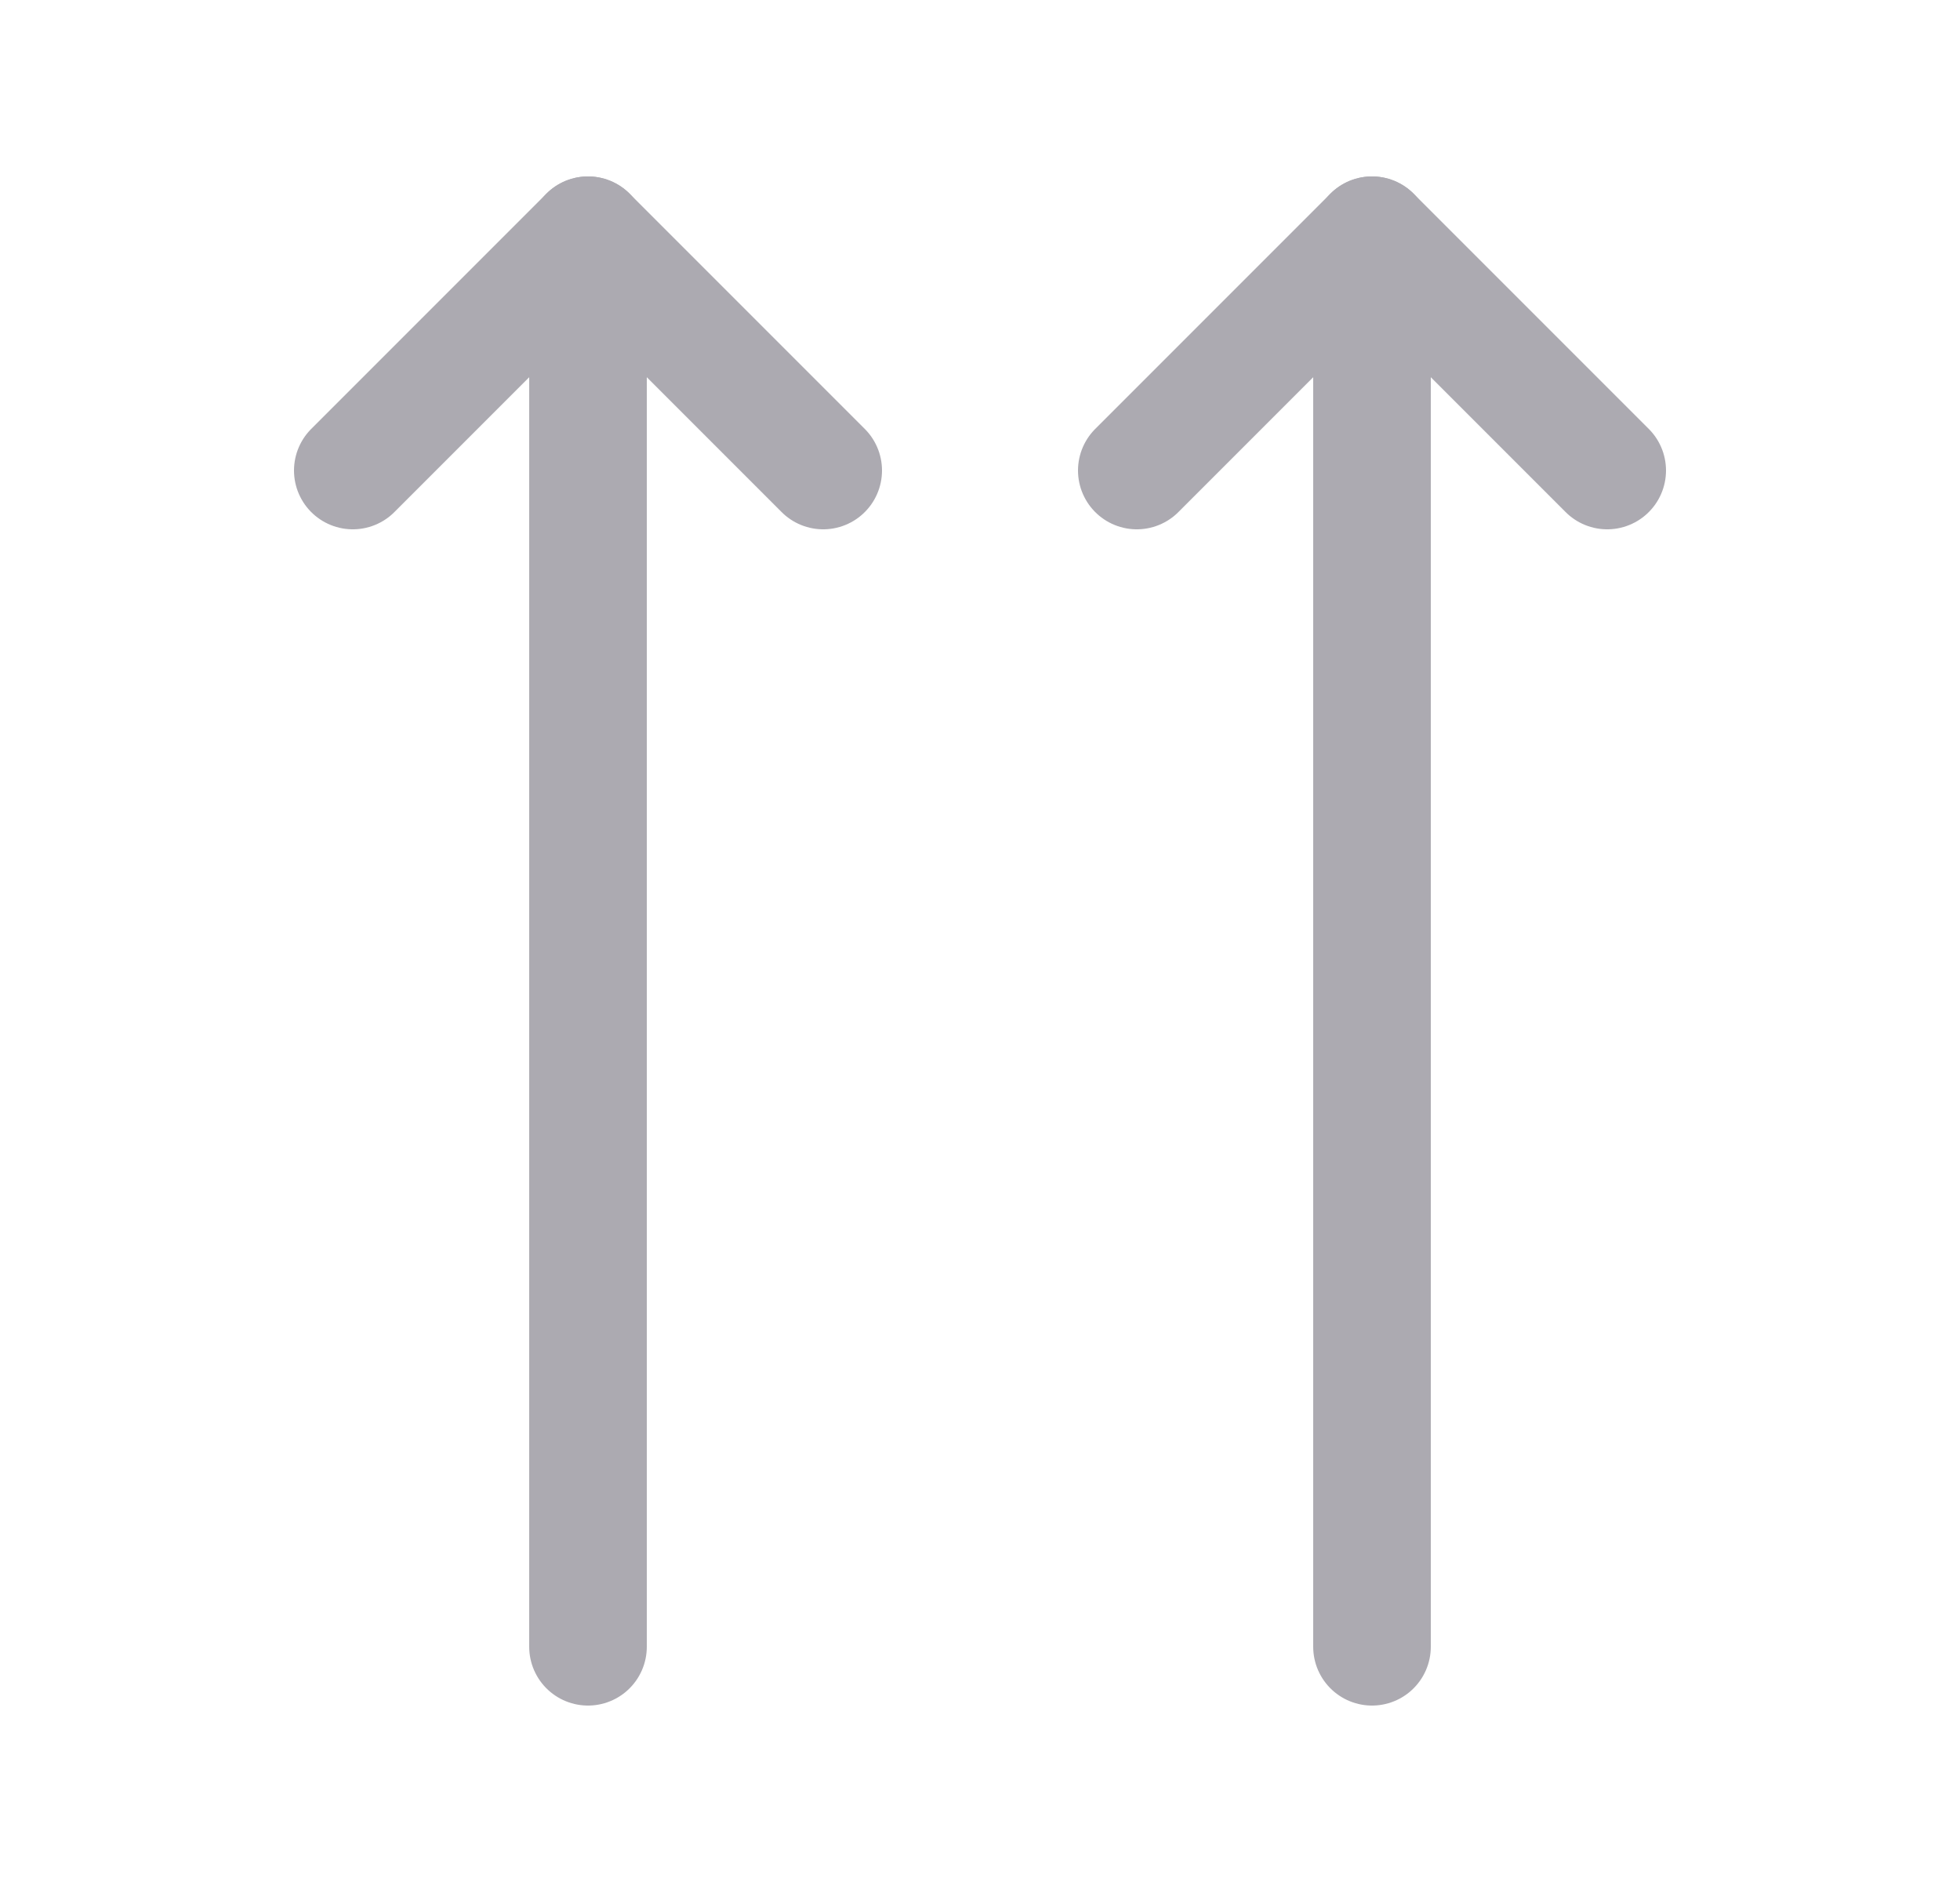 <svg width="25" height="24" viewBox="0 0 25 24" fill="none" xmlns="http://www.w3.org/2000/svg">
<path d="M17.5 3V21" stroke="#ACAAB1" stroke-width="1.5" stroke-linecap="round" stroke-linejoin="round"/>
<path d="M4.5 6L7.5 3L10.5 6" stroke="#ACAAB1" stroke-width="1.5" stroke-linecap="round" stroke-linejoin="round"/>
<path d="M20.5 6L17.5 3L14.5 6" stroke="#ACAAB1" stroke-width="1.5" stroke-linecap="round" stroke-linejoin="round"/>
<path d="M7.5 3V21" stroke="#ACAAB1" stroke-width="1.5" stroke-linecap="round" stroke-linejoin="round"/>
</svg>

